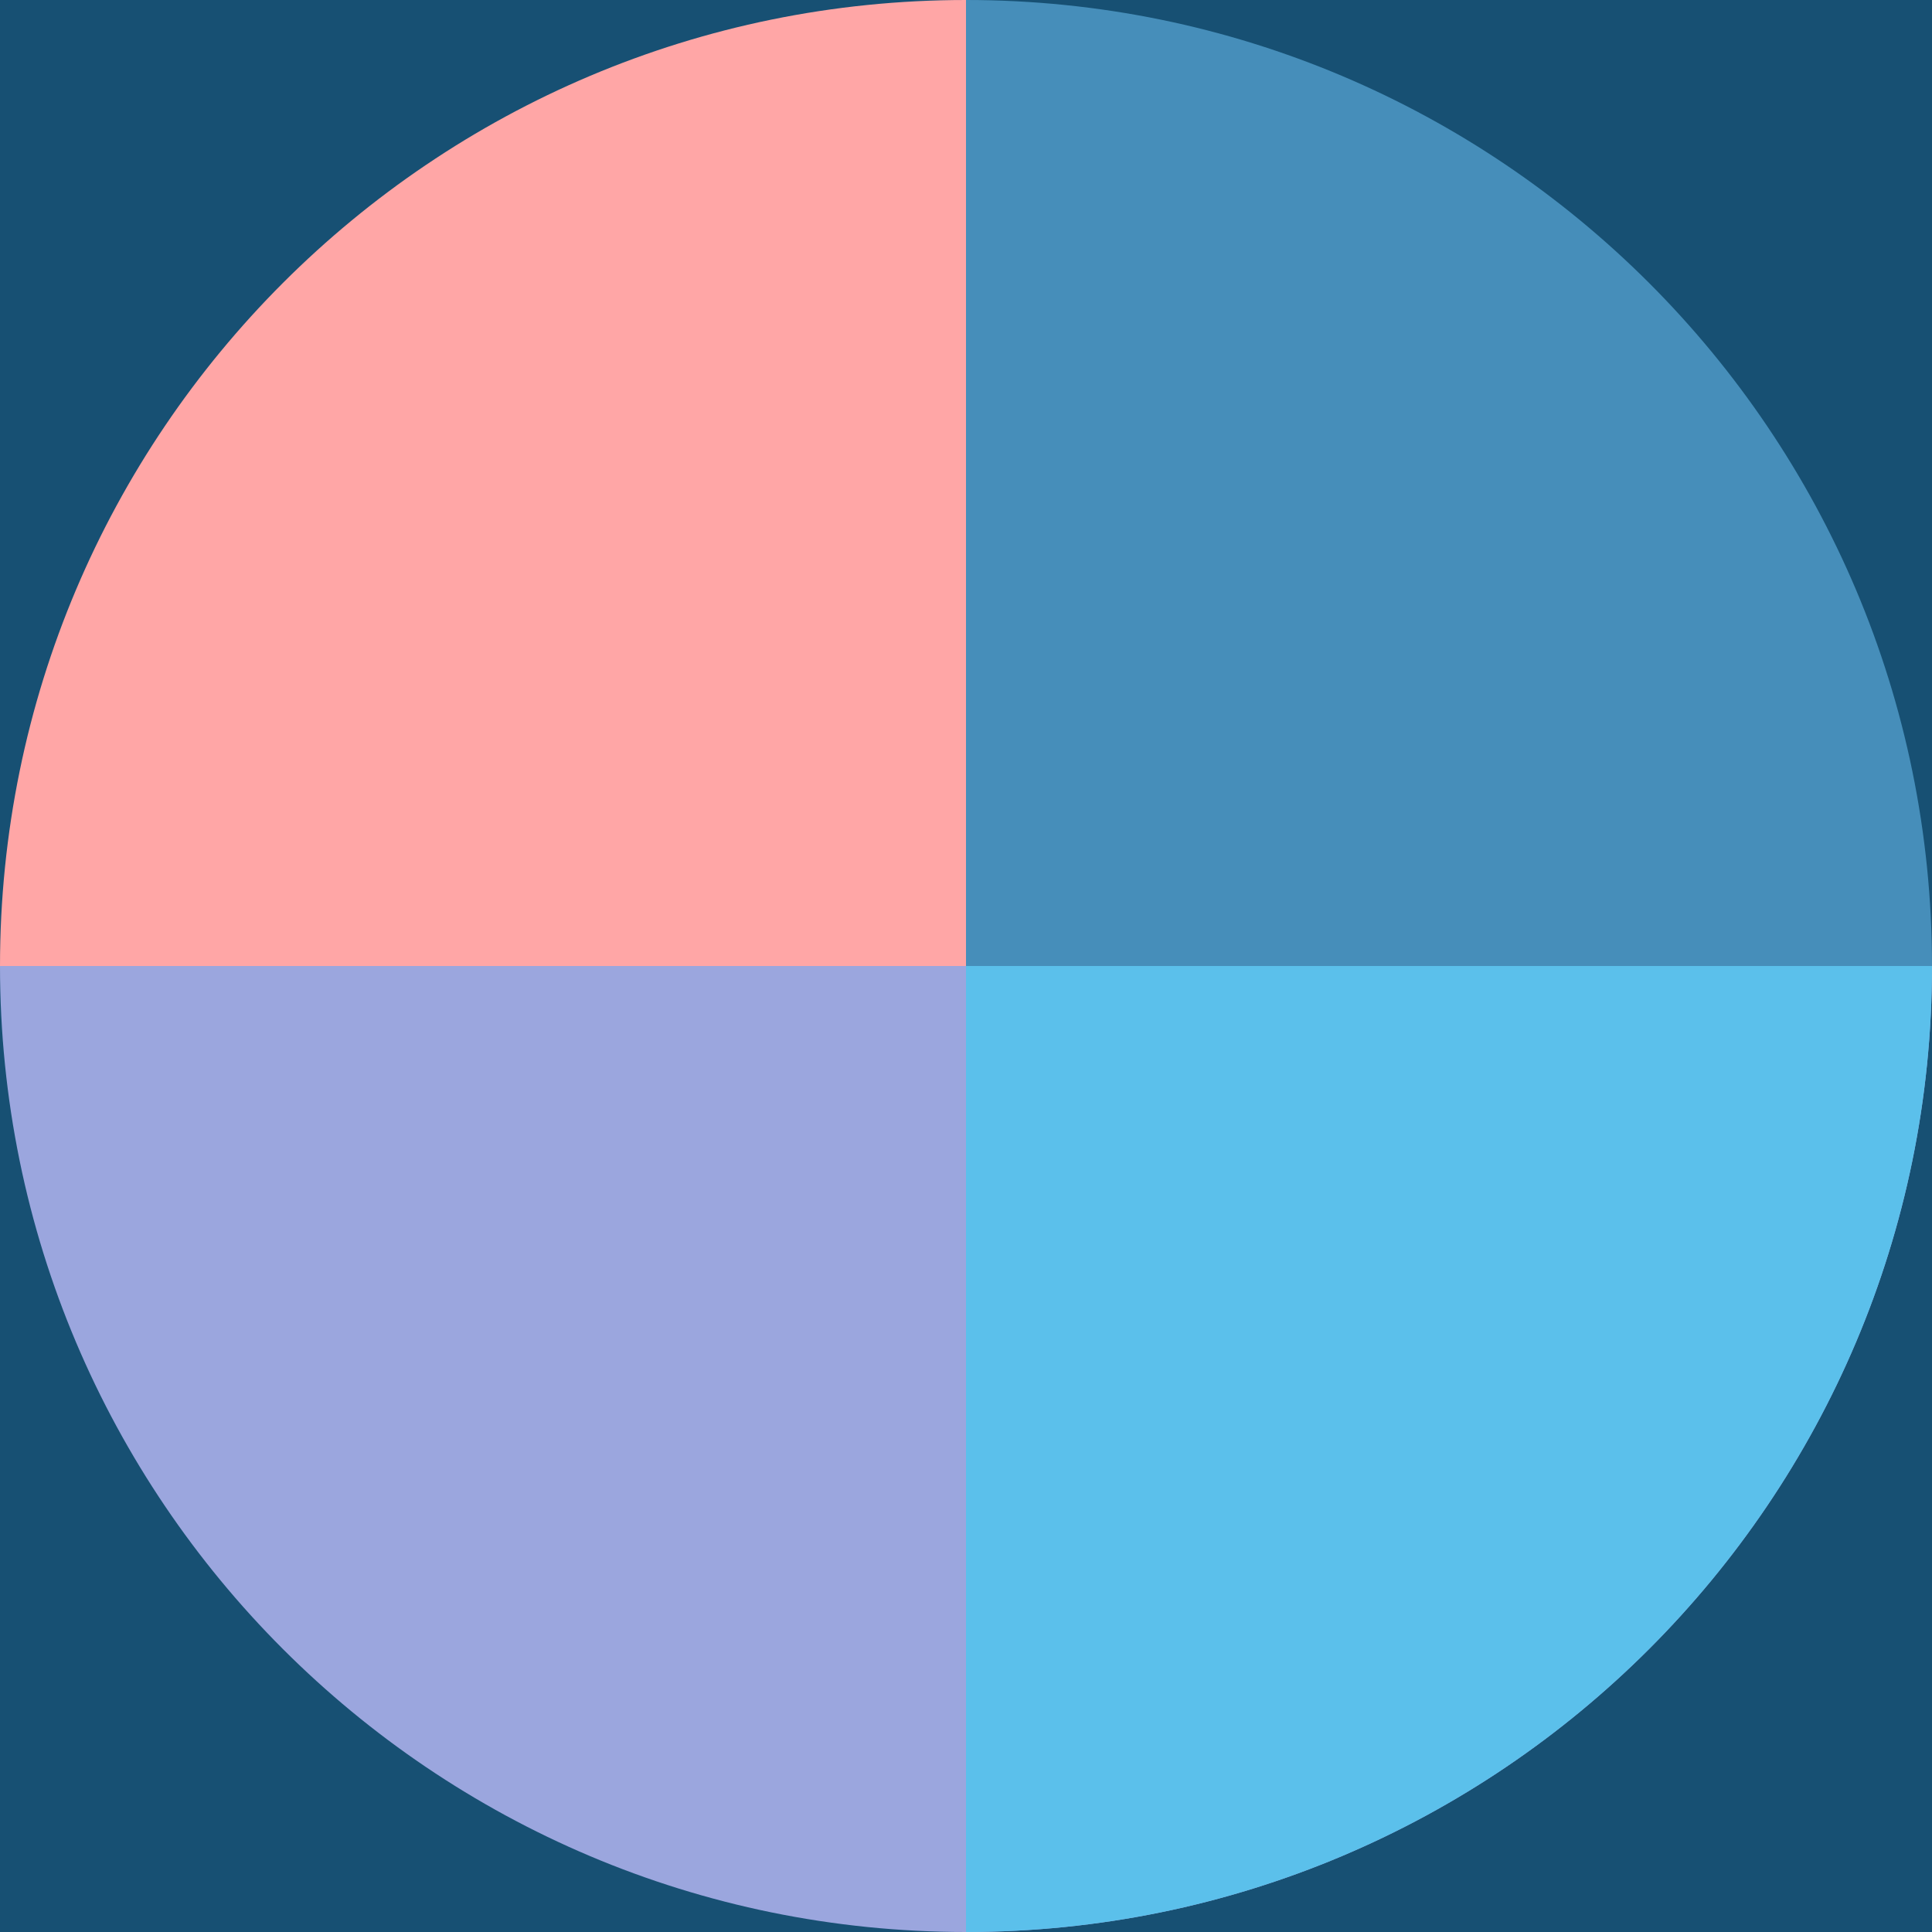 <svg width="50" height="50" viewBox="0 0 50 50" fill="none" xmlns="http://www.w3.org/2000/svg">
<rect width="50" height="50" transform="matrix(1 0 0 -1 0 50)" fill="#175073"/>
<path fill-rule="evenodd" clip-rule="evenodd" d="M50 25C50 38.807 38.807 50 25 50C11.193 50 -4.89256e-07 38.807 -1.09278e-06 25L50 25Z" fill="#9BA6DE"/>
<path fill-rule="evenodd" clip-rule="evenodd" d="M25 25V0C11.193 0 0 11.193 0 25H25Z" fill="#FFA6A6"/>
<path fill-rule="evenodd" clip-rule="evenodd" d="M25 25L50 25C50 38.807 38.807 50 25 50L25 25Z" fill="#5BC0EB"/>
<path fill-rule="evenodd" clip-rule="evenodd" d="M25 25L50 25C50 11.193 38.807 -6.03528e-07 25 0L25 25Z" fill="#468EBA"/>
</svg>
